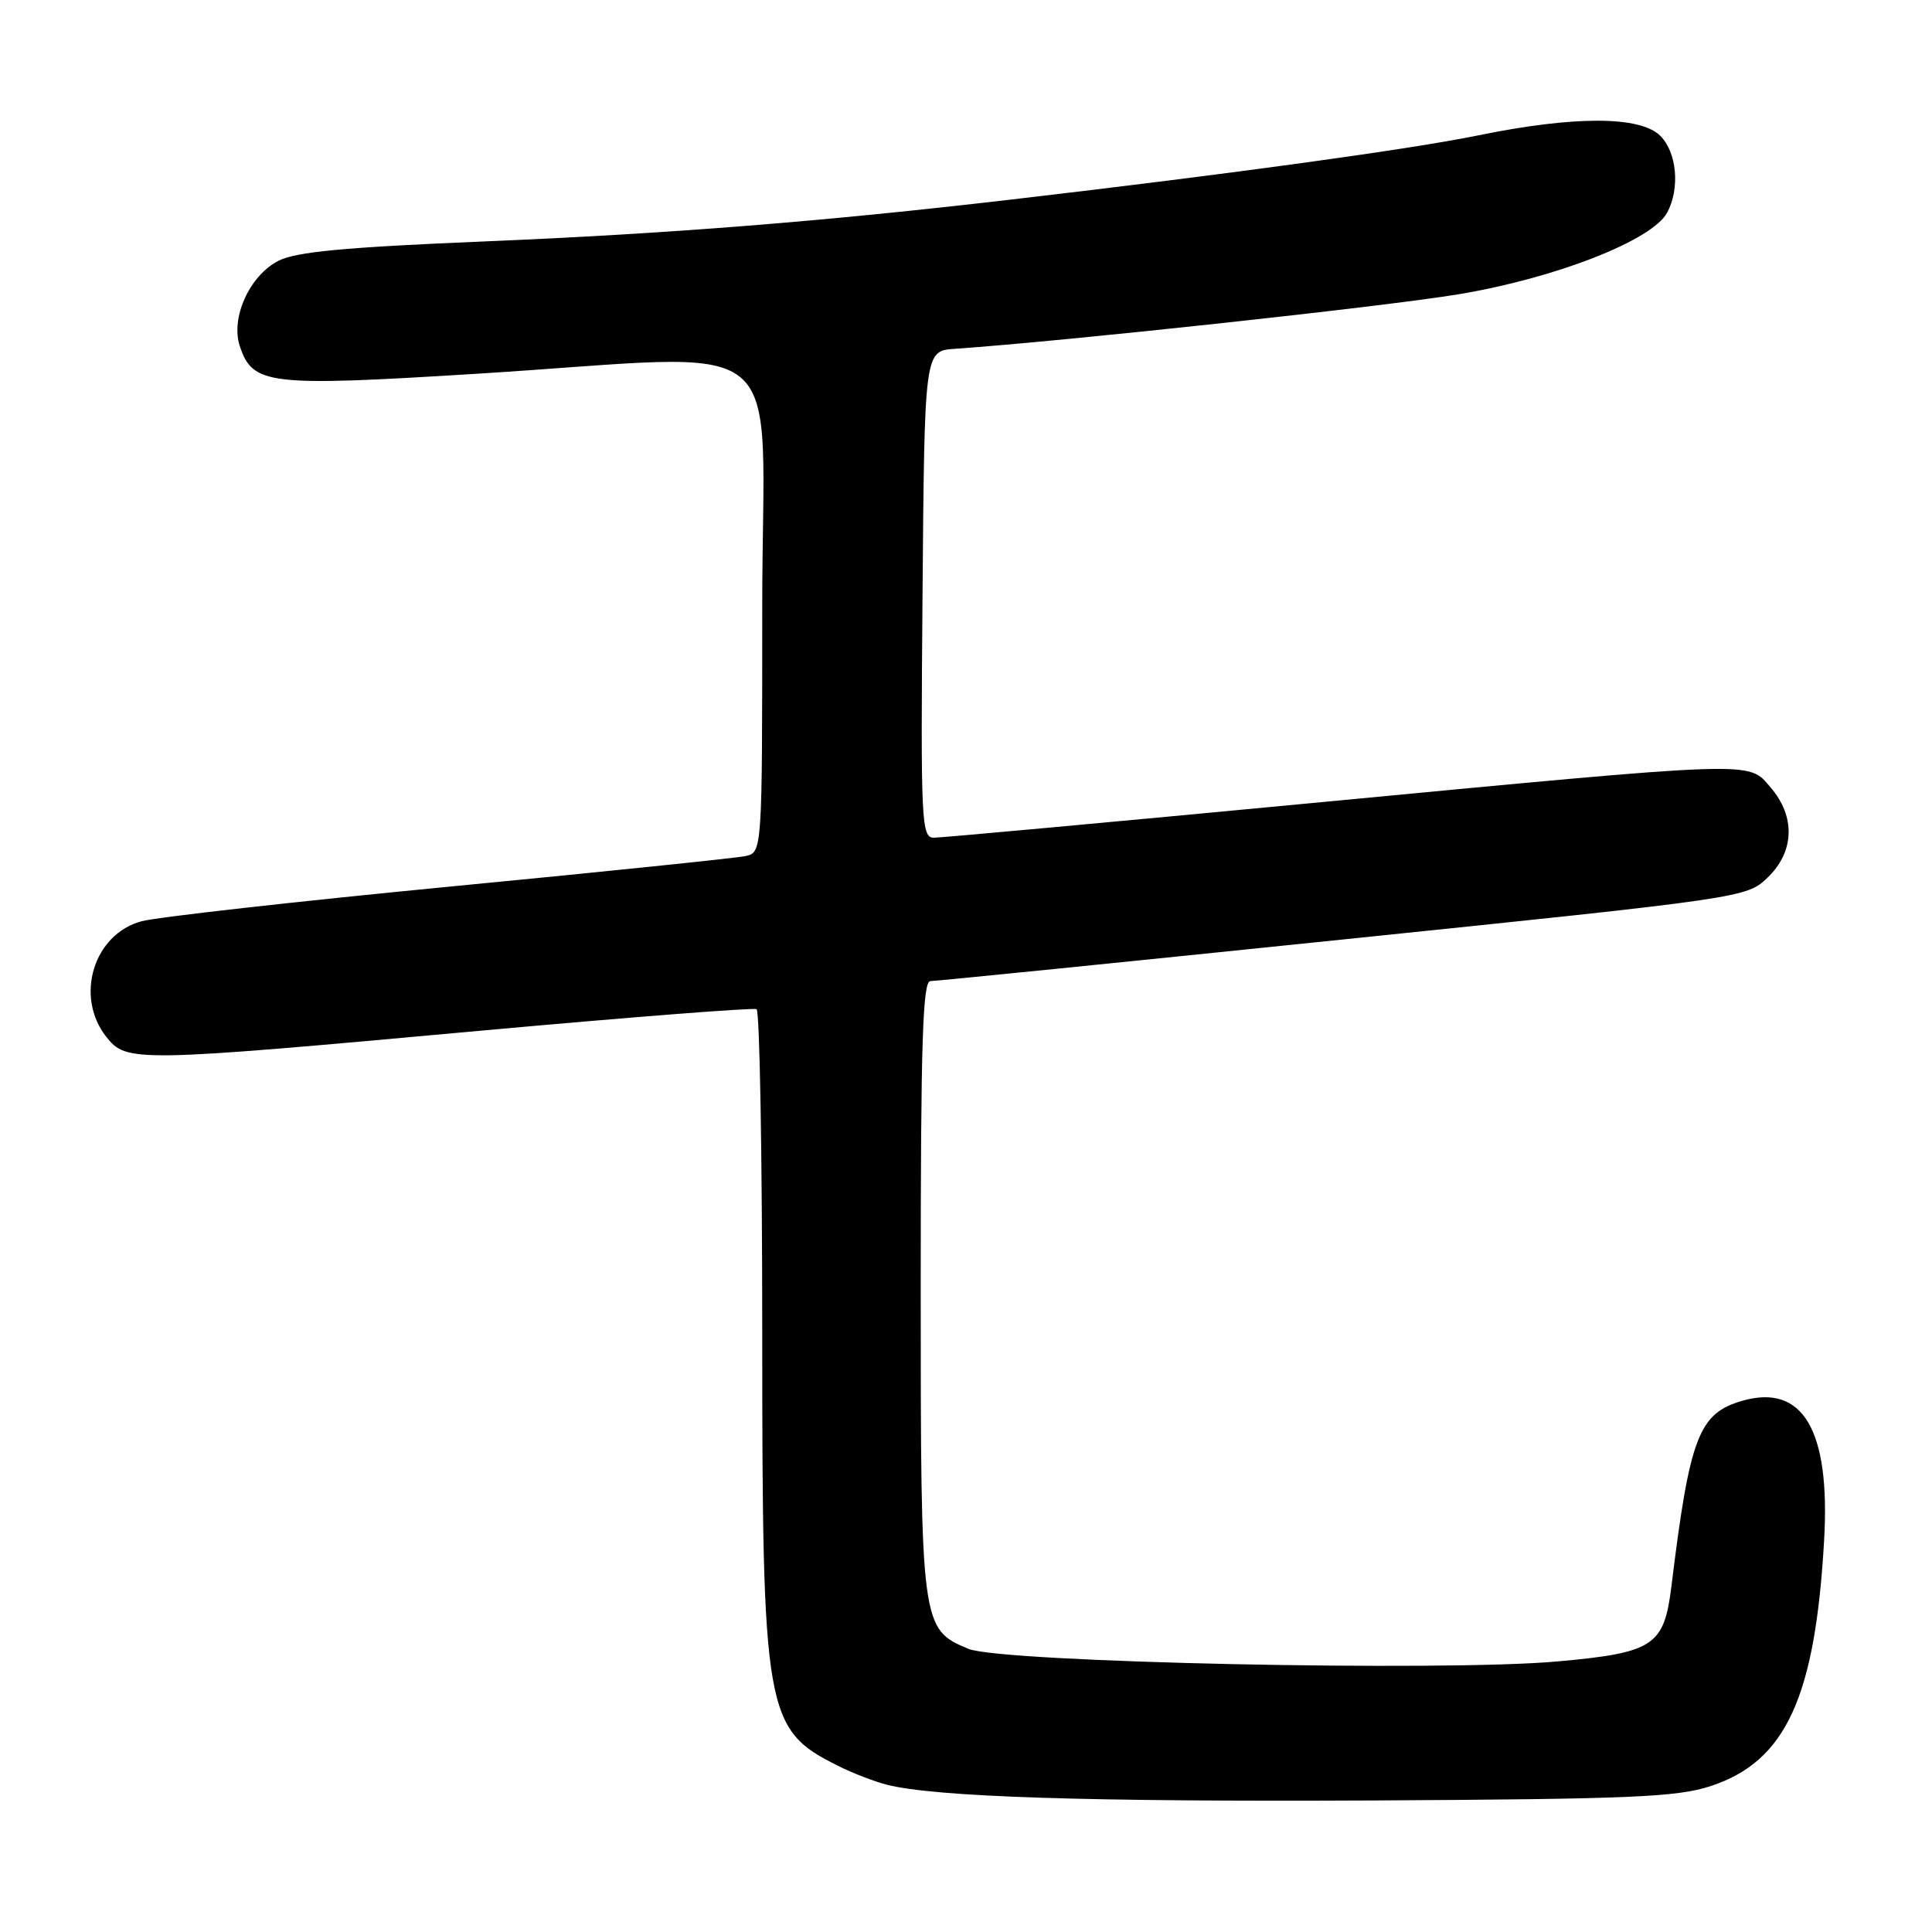 <?xml version="1.0" encoding="UTF-8" standalone="no"?>
<!DOCTYPE svg PUBLIC "-//W3C//DTD SVG 1.1//EN" "http://www.w3.org/Graphics/SVG/1.1/DTD/svg11.dtd" >
<svg xmlns="http://www.w3.org/2000/svg" xmlns:xlink="http://www.w3.org/1999/xlink" version="1.1" viewBox="0 0 256 256">
 <g >
 <path fill="currentColor"
d=" M 226.66 236.67 C 236.63 233.40 240.53 224.93 241.71 204.00 C 242.53 189.49 238.89 183.31 230.87 185.61 C 225.09 187.27 223.90 190.37 221.47 210.21 C 220.50 218.08 219.13 218.99 206.48 220.14 C 191.37 221.53 132.65 220.28 128.32 218.48 C 122.06 215.88 122.00 215.43 122.00 170.55 C 122.00 138.20 122.26 130.00 123.28 130.00 C 123.99 130.00 148.61 127.52 178.00 124.48 C 231.21 118.99 231.44 118.95 234.21 116.29 C 237.78 112.88 237.94 108.20 234.62 104.35 C 231.57 100.80 233.51 100.74 173.51 106.44 C 147.12 108.95 124.73 111.00 123.75 111.00 C 122.08 111.00 121.99 109.08 122.24 78.75 C 122.50 46.50 122.50 46.50 126.50 46.22 C 141.05 45.22 183.48 40.62 193.28 38.99 C 206.14 36.85 218.95 31.84 220.91 28.17 C 222.63 24.96 222.20 20.20 220.00 18.00 C 217.35 15.35 208.61 15.33 195.91 17.93 C 186.94 19.77 163.26 23.03 134.00 26.44 C 109.15 29.34 88.69 30.97 64.20 31.99 C 45.65 32.76 39.18 33.37 36.87 34.57 C 33.06 36.54 30.54 42.11 31.77 45.84 C 33.47 51.00 35.49 51.24 62.92 49.54 C 105.84 46.89 101.00 42.96 101.00 80.48 C 101.00 112.96 101.00 112.96 98.75 113.44 C 97.51 113.70 79.85 115.53 59.50 117.49 C 39.15 119.46 20.82 121.52 18.76 122.07 C 12.40 123.78 9.88 132.03 14.07 137.37 C 16.76 140.78 17.71 140.77 63.50 136.59 C 83.30 134.79 99.84 133.50 100.25 133.72 C 100.66 133.94 101.00 153.14 101.00 176.38 C 101.00 227.07 101.36 229.14 111.00 233.96 C 112.92 234.93 115.85 236.06 117.50 236.48 C 123.88 238.11 144.04 238.76 182.00 238.57 C 216.02 238.39 222.22 238.13 226.66 236.67 Z "/>
</g>
</svg>